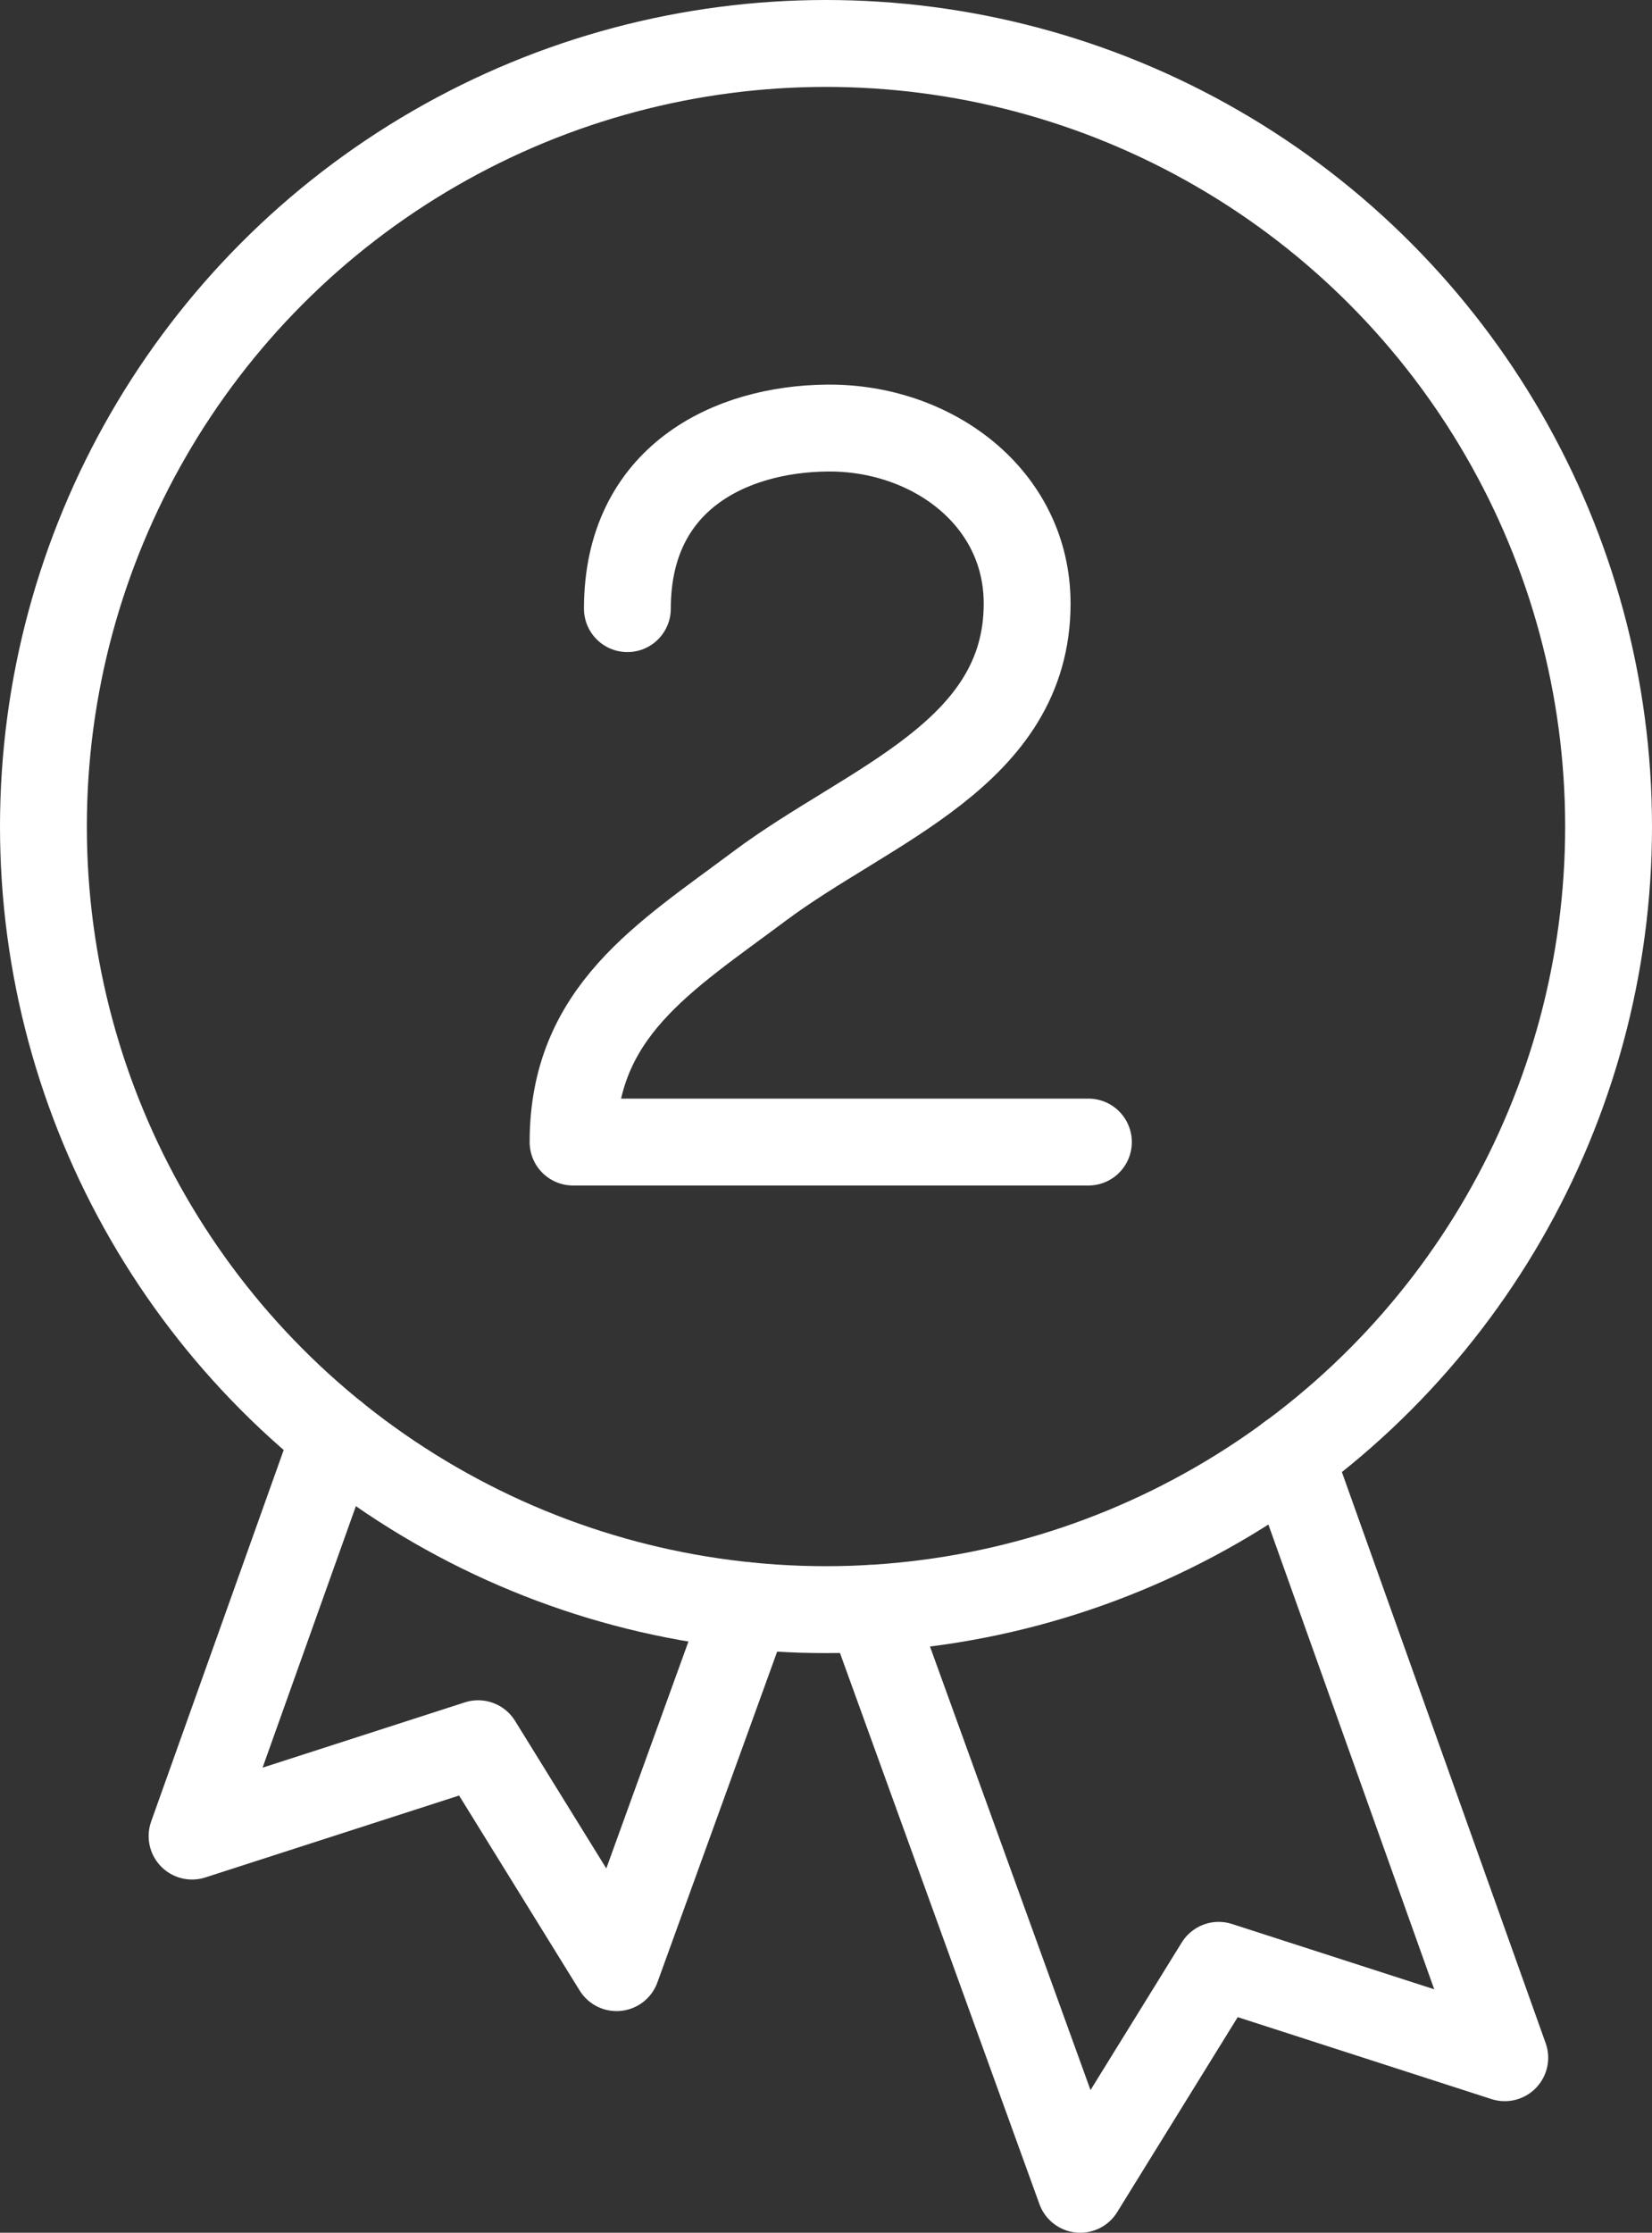 <svg xmlns="http://www.w3.org/2000/svg" viewBox="0 0 38.044 51.384"><rect x="0" y="0" width="38.044" height="51.384" fill="#333333" stroke="none"/><g fill="none" stroke="#fff" stroke-width="2" stroke-linecap="round" stroke-linejoin="round" stroke-miterlimit="10"><circle cx="19.022" cy="19.022" r="18.022"/><path d="M20.036 37.017l4.841 13.367 3.188-5.154 6.588 2.126-4.938-13.83m-12.499 3.429l-3.017 8.328-3.188-5.153-6.588 2.125 3.286-9.204m6.739-19.044c0-3.005 2.364-4.137 4.609-4.156 2.403-.02 4.597 1.596 4.597 4.039 0 3.462-3.646 4.621-6.162 6.502-2.193 1.639-4.295 2.891-4.295 5.891h11.868"/></g></svg>